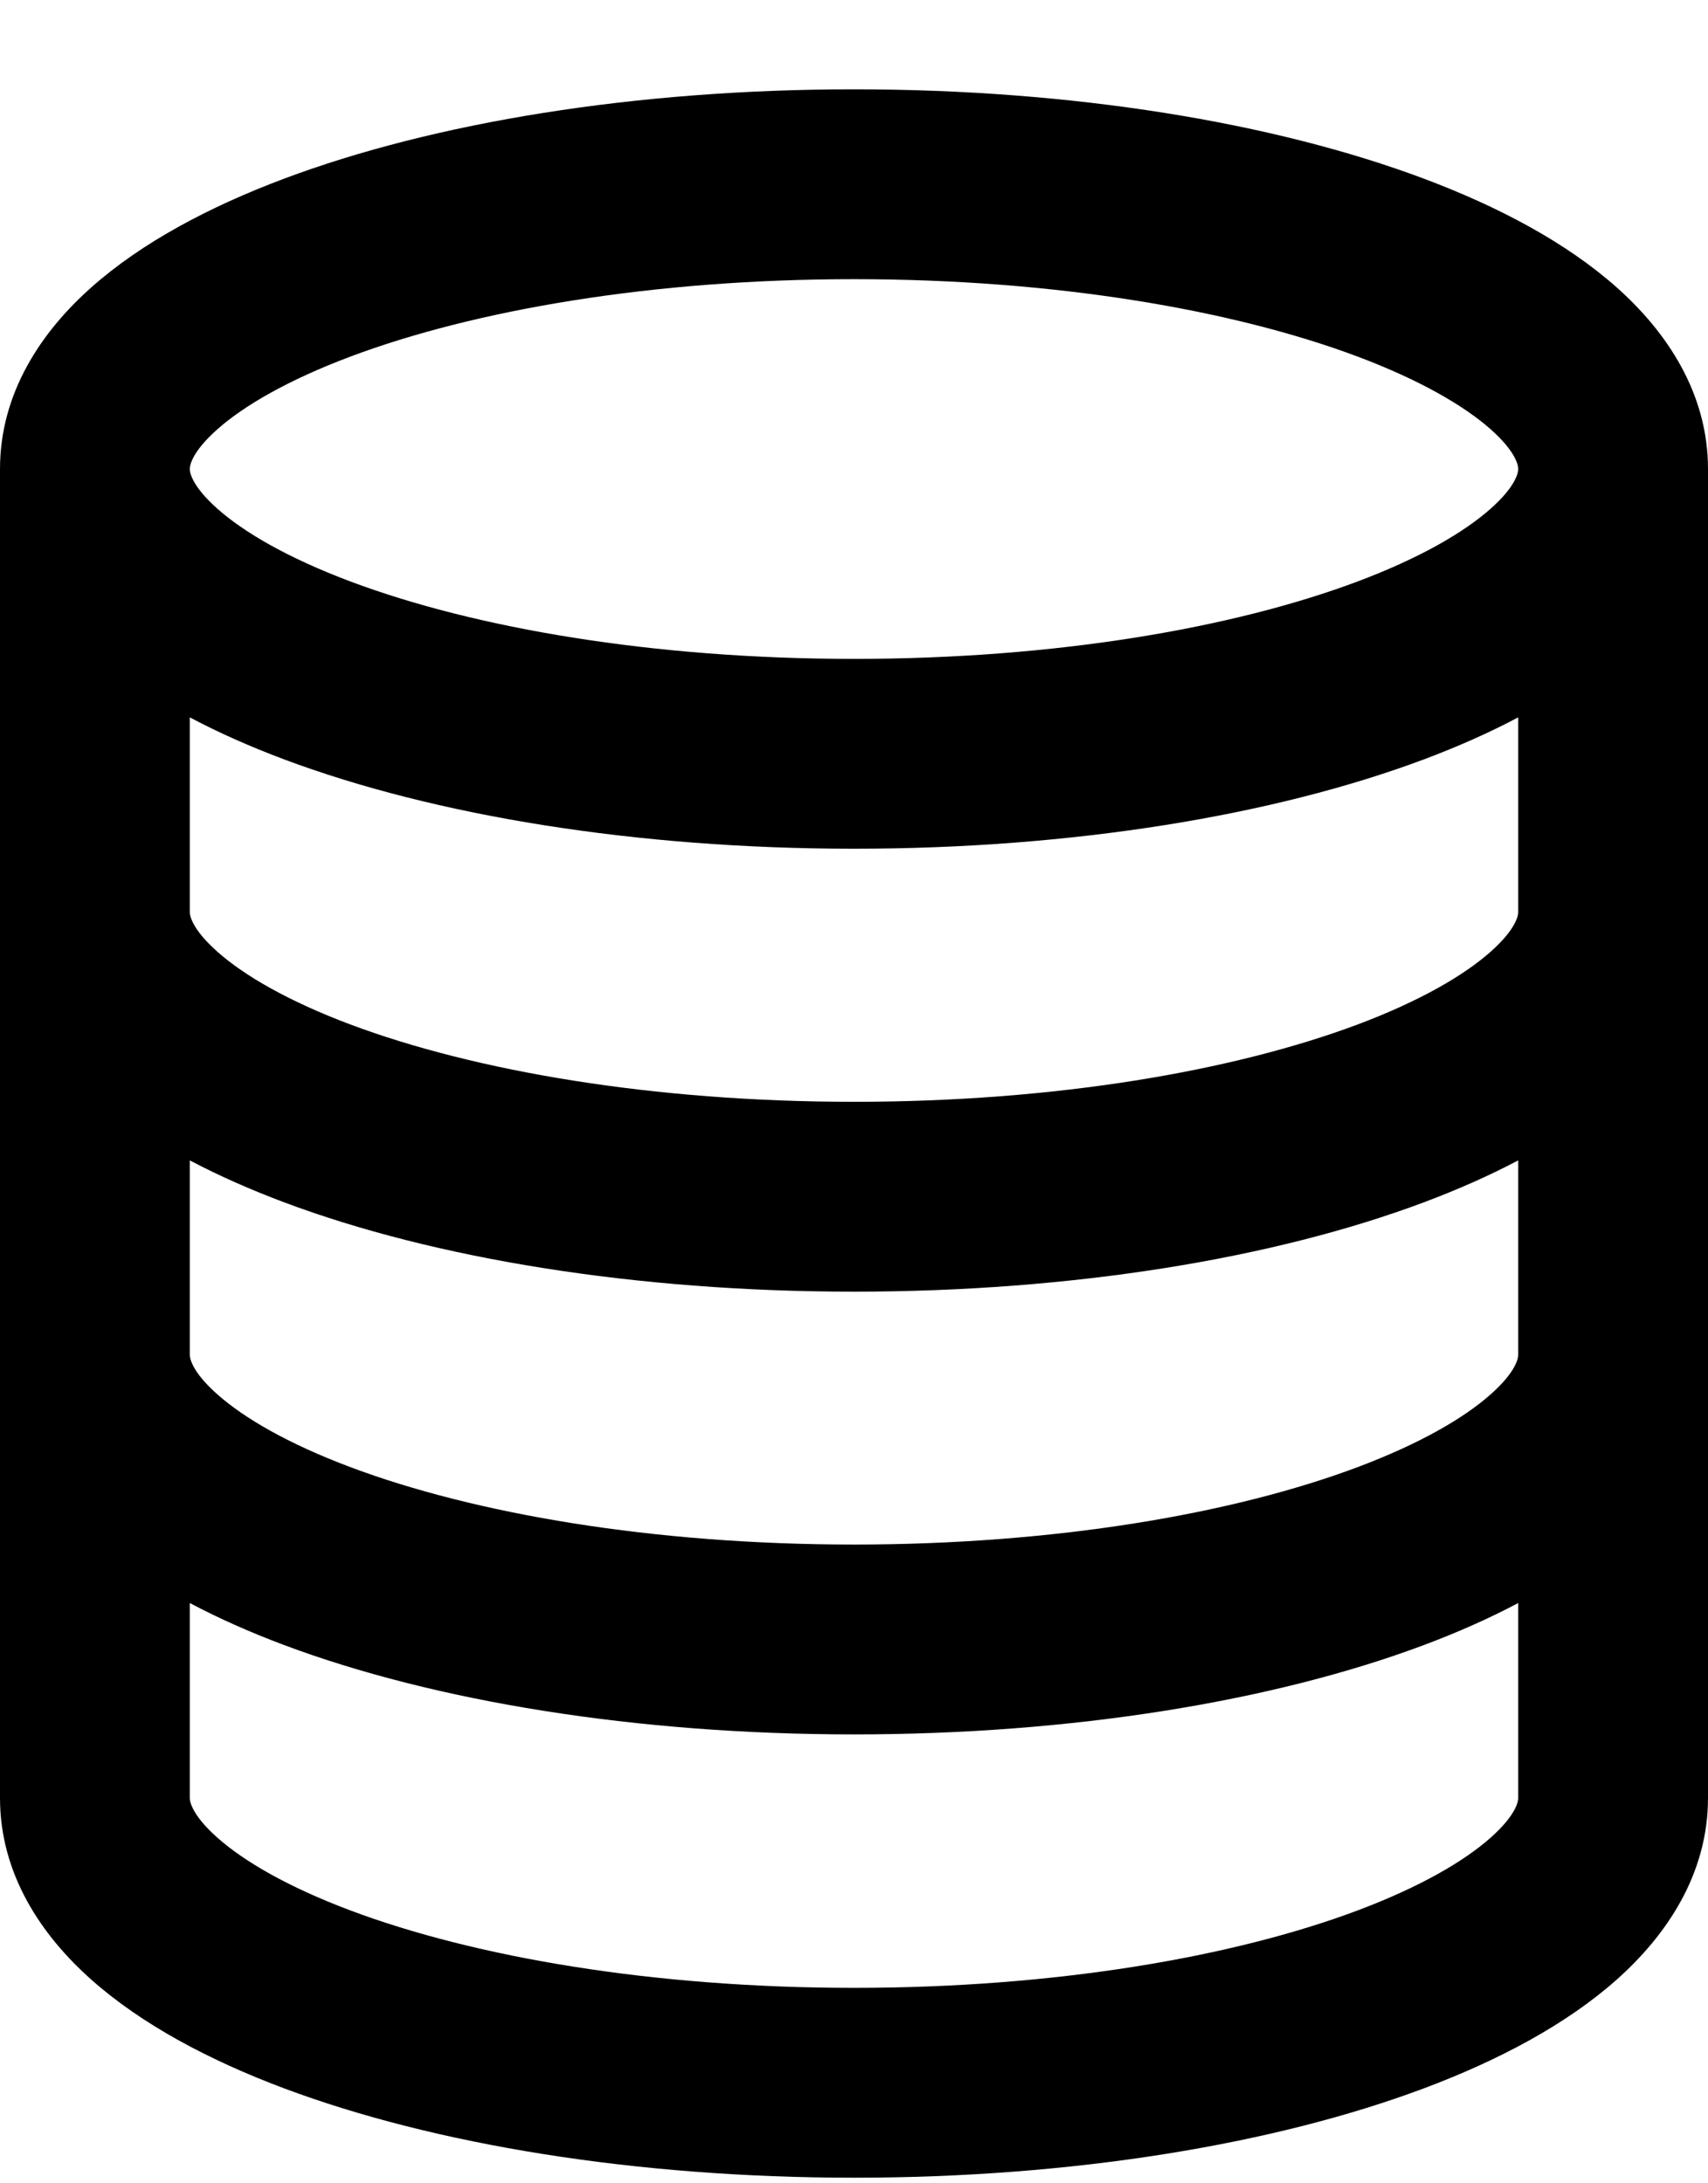 <svg width="18" height="23" viewBox="0 0 18 23" fill="none" xmlns="http://www.w3.org/2000/svg">
<path fill-rule="evenodd" clip-rule="evenodd" d="M2.292 4.521C2.01 4.771 2 4.915 2 4.941C2 4.966 2.01 5.11 2.292 5.36C2.573 5.609 3.036 5.879 3.694 6.126C5.003 6.617 6.879 6.941 9 6.941C11.121 6.941 12.997 6.617 14.306 6.126C14.964 5.879 15.427 5.609 15.708 5.36C15.99 5.11 16 4.966 16 4.941C16 4.915 15.99 4.771 15.708 4.521C15.427 4.273 14.964 4.003 14.306 3.756C12.997 3.265 11.121 2.941 9 2.941C6.879 2.941 5.003 3.265 3.694 3.756C3.036 4.003 2.573 4.273 2.292 4.521ZM16 7.557C15.691 7.721 15.357 7.868 15.008 7.999C13.422 8.593 11.297 8.941 9 8.941C6.703 8.941 4.578 8.593 2.992 7.999C2.643 7.868 2.309 7.721 2 7.557V9.608C2 9.633 2.01 9.777 2.292 10.027C2.573 10.276 3.036 10.546 3.694 10.793C5.003 11.283 6.879 11.607 9 11.607C11.121 11.607 12.997 11.283 14.306 10.793C14.964 10.546 15.427 10.276 15.708 10.027C15.99 9.777 16 9.633 16 9.608V7.557ZM18 4.941C18 4.138 17.562 3.493 17.035 3.025C16.506 2.556 15.797 2.179 15.008 1.883C13.422 1.288 11.297 0.941 9 0.941C6.703 0.941 4.578 1.288 2.992 1.883C2.203 2.179 1.494 2.556 0.965 3.025C0.437 3.493 0 4.138 0 4.941V18.941C0 19.744 0.437 20.389 0.965 20.857C1.494 21.326 2.203 21.703 2.992 21.999C4.578 22.593 6.703 22.941 9 22.941C11.297 22.941 13.422 22.593 15.008 21.999C15.797 21.703 16.506 21.326 17.035 20.857C17.562 20.389 18 19.744 18 18.941V4.941ZM16 12.224C15.691 12.387 15.357 12.534 15.008 12.665C13.422 13.26 11.297 13.607 9 13.607C6.703 13.607 4.578 13.26 2.992 12.665C2.643 12.534 2.309 12.387 2 12.224V14.271C2 14.296 2.01 14.441 2.292 14.69C2.573 14.939 3.036 15.209 3.694 15.456C5.003 15.947 6.879 16.271 9 16.271C11.121 16.271 12.997 15.947 14.306 15.456C14.964 15.209 15.427 14.939 15.708 14.69C15.99 14.441 16 14.296 16 14.271V12.224ZM16 16.887C15.691 17.051 15.357 17.198 15.008 17.329C13.422 17.923 11.297 18.271 9 18.271C6.703 18.271 4.578 17.923 2.992 17.329C2.643 17.198 2.309 17.051 2 16.887V18.941C2 18.966 2.01 19.11 2.292 19.36C2.573 19.609 3.036 19.879 3.694 20.126C5.003 20.617 6.879 20.941 9 20.941C11.121 20.941 12.997 20.617 14.306 20.126C14.964 19.879 15.427 19.609 15.708 19.36C15.99 19.11 16 18.966 16 18.941V16.887Z" fill="black"/>
</svg>

